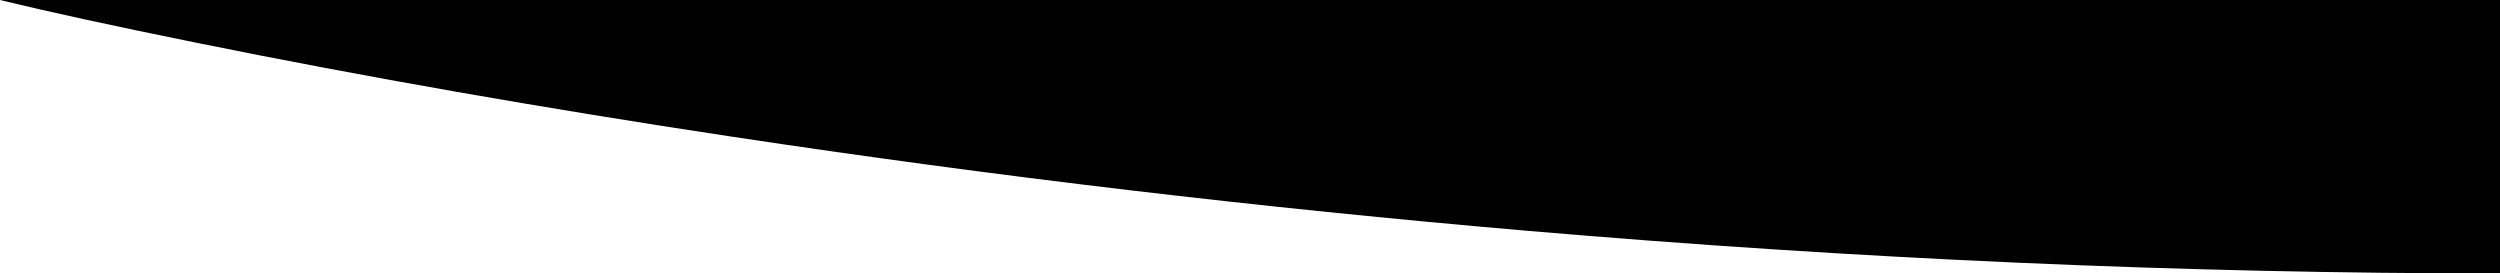 
<svg xmlns="http://www.w3.org/2000/svg" version="1.1" xmlns:xlink="http://www.w3.org/1999/xlink" preserveAspectRatio="none" x="0px" y="0px" width="1280px" height="140px" viewBox="0 0 1280 140">
<defs>
<g id="Layer0_0_FILL">
<path fill="#000000" stroke="none" d="
M 1280 140
L 1280 0 0 0
Q 35.8 8.75 100.6 21.9 230.15 48.15 374.9 70 577.55 100.6 781.75 118.15 1036.95 140 1280 140 Z"/>
</g>
</defs>

<g transform="matrix( 1, 0, 0, 1, 0,0) ">
<use xlink:href="#Layer0_0_FILL"/>
</g>
</svg>
